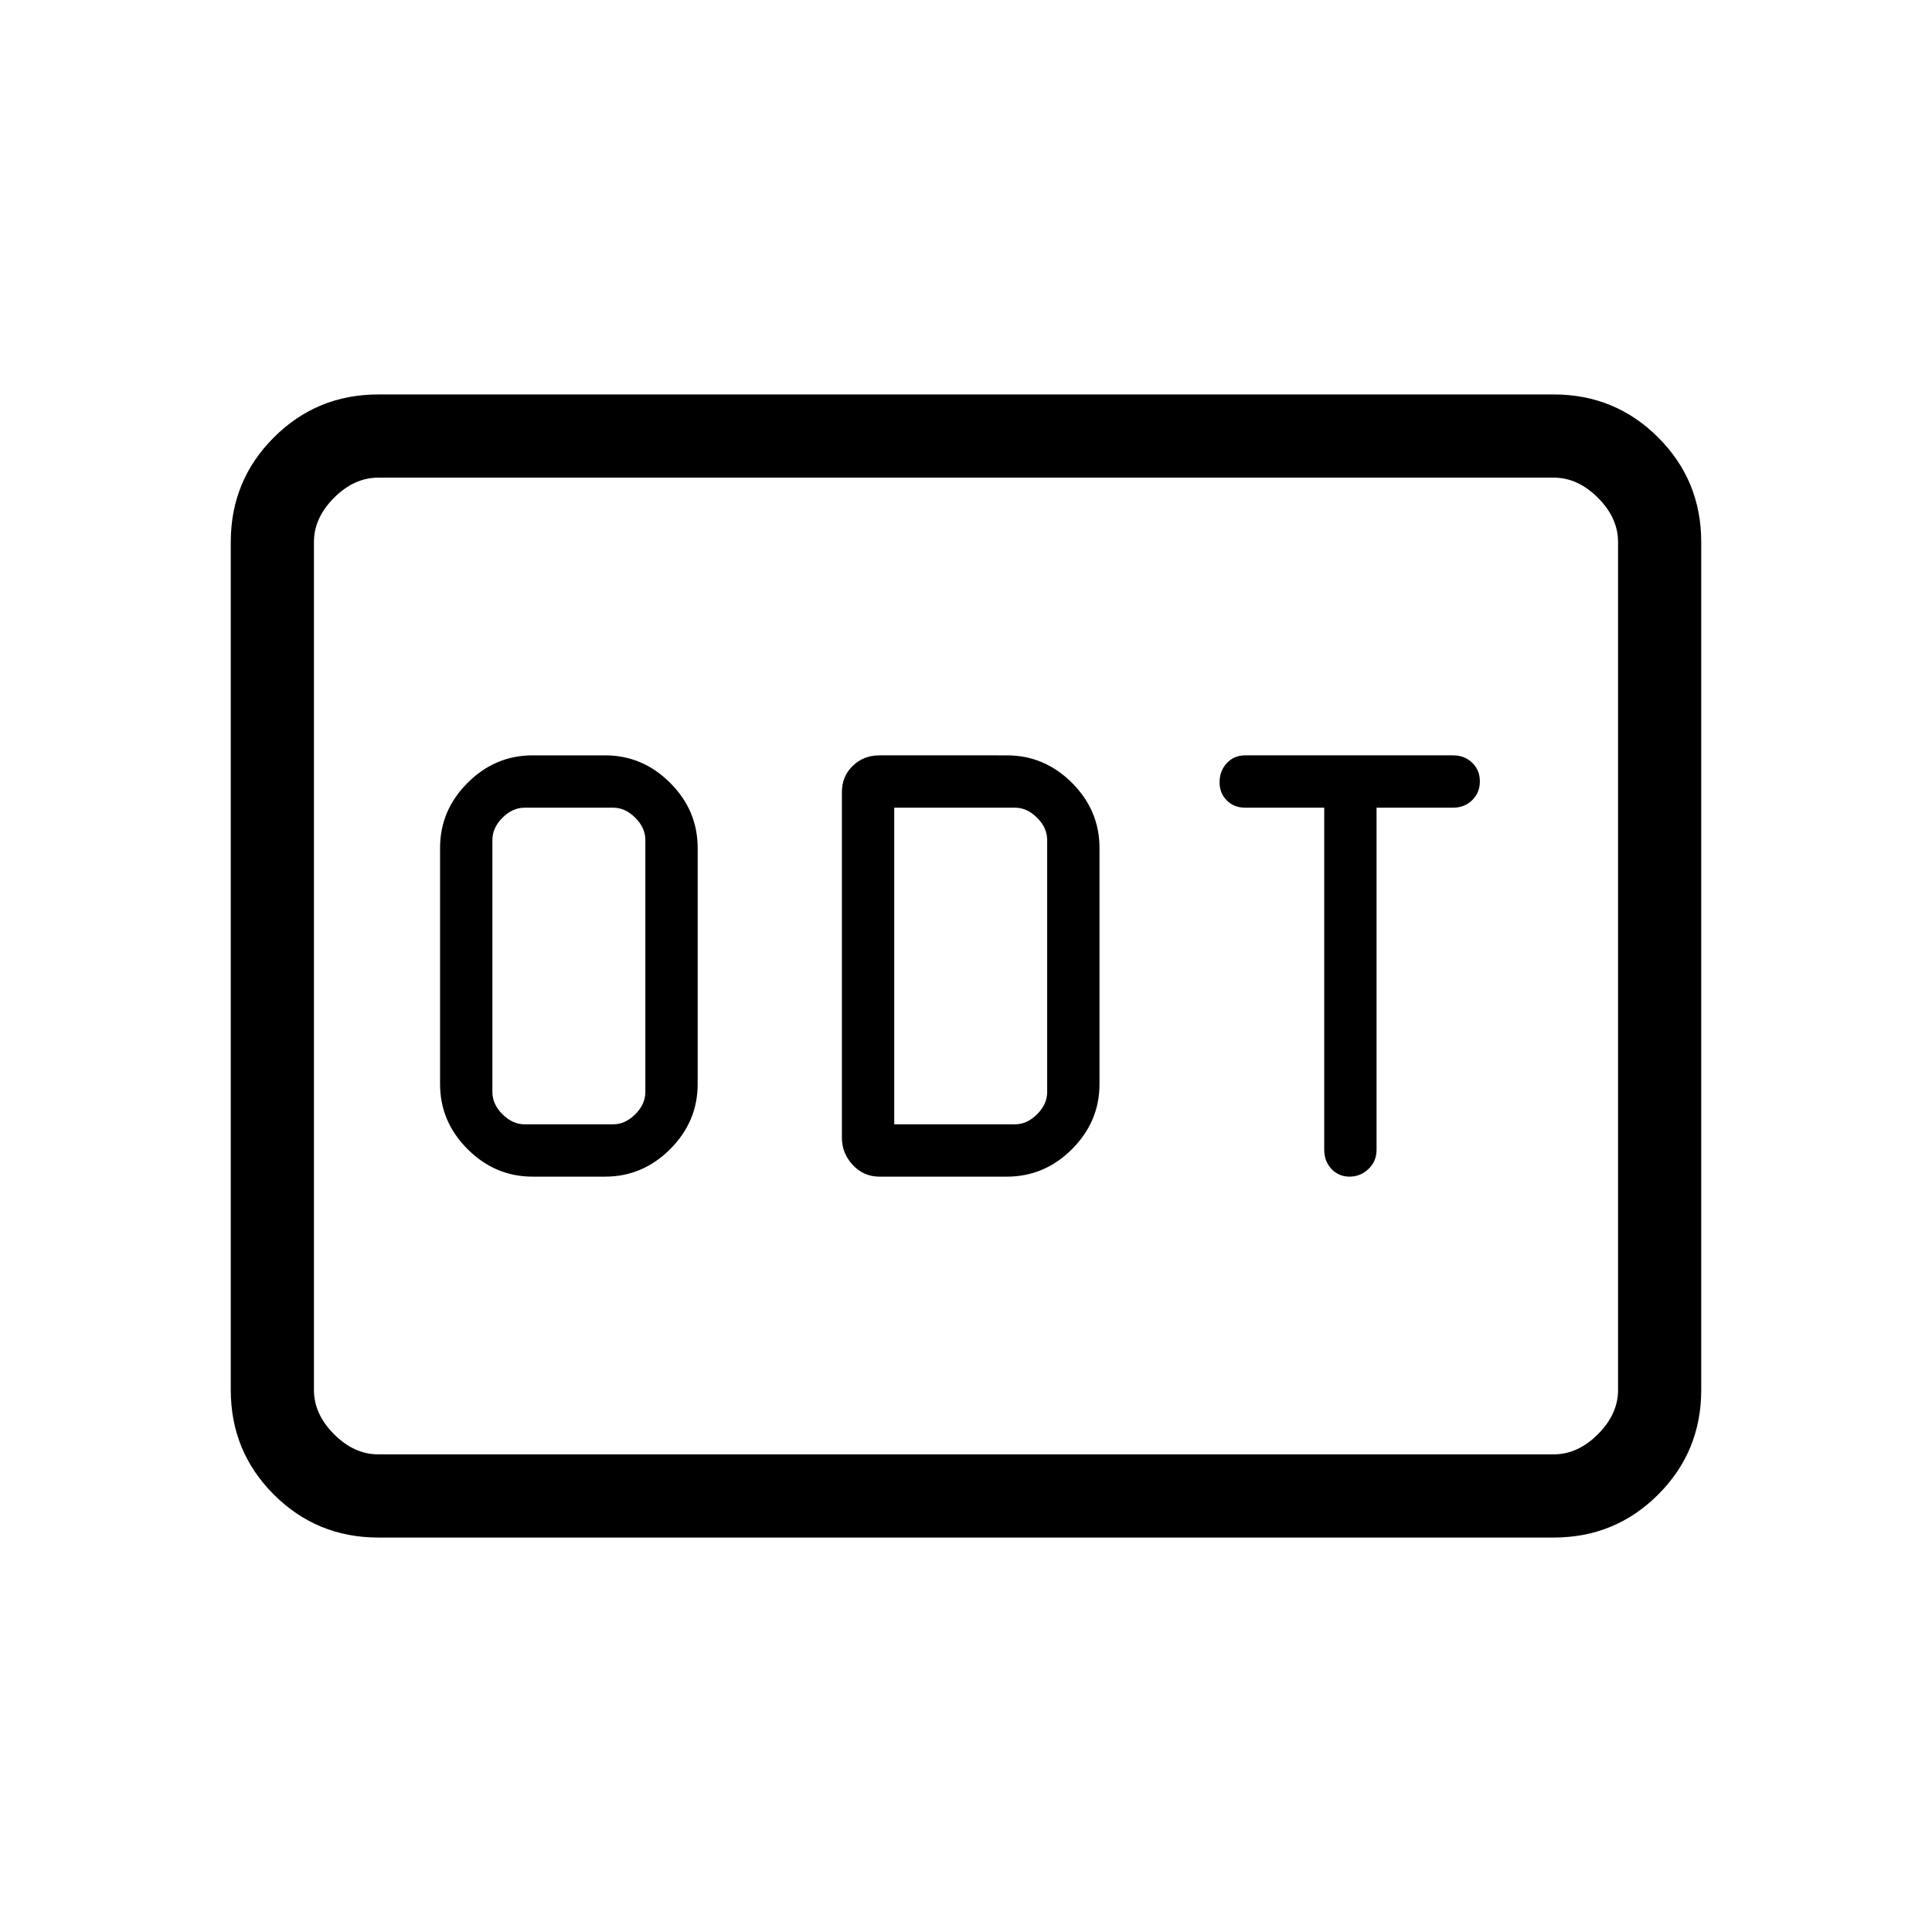 <svg xmlns="http://www.w3.org/2000/svg" height="40" viewBox="0 -960 960 960" width="40"><path d="M264.667-375.333h35.999q18.667 0 32.334-13.667 13.667-13.667 13.667-32.333v-117.334q0-18.666-13.667-32.333-13.667-13.667-32.334-13.667h-35.999q-18.667 0-32.334 13.667-13.666 13.667-13.666 32.333v117.334q0 18.666 13.666 32.333 13.667 13.667 32.334 13.667Zm-4.001-26q-6 0-11-5t-5-11v-125.334q0-6 5-11t11-5h44.001q6 0 11 5t5 11v125.334q0 6-5 11t-11 5h-44.001Zm176.334 26h63.333q18.667 0 32.334-13.667 13.666-13.667 13.666-32.333v-117.334q0-18.666-13.666-32.333-13.667-13.667-32.334-13.667H437q-7.867 0-13.267 5.2-5.4 5.2-5.4 13.134v171.666q0 7.734 5.4 13.534 5.4 5.8 13.267 5.8Zm7.333-26v-157.334h60q6 0 11 5t5 11v125.334q0 6-5 11t-11 5h-60Zm226.272 26q5.395 0 9.395-3.811 4-3.812 4-9.523v-170h38q5.711 0 9.522-3.736 3.811-3.737 3.811-9.333 0-5.597-3.811-9.264-3.811-3.667-9.522-3.667H618.667q-5.422 0-9.045 3.833-3.622 3.833-3.622 9.578 0 5.456 3.622 9.023 3.623 3.566 9.045 3.566H658v170q0 5.711 3.605 9.523 3.604 3.811 9 3.811ZM188-196q-30.575 0-51.954-21.379t-21.379-51.954v-421.334q0-30.575 21.379-51.954T188-764h584q30.575 0 51.954 21.379t21.379 51.954v421.334q0 30.575-21.379 51.954T772-196H188Zm0-41.333h584q12 0 22-10t10-22v-421.334q0-12-10-22t-22-10H188q-12 0-22 10t-10 22v421.334q0 12 10 22t22 10Zm-32 0v-485.334 485.334Z"/></svg>